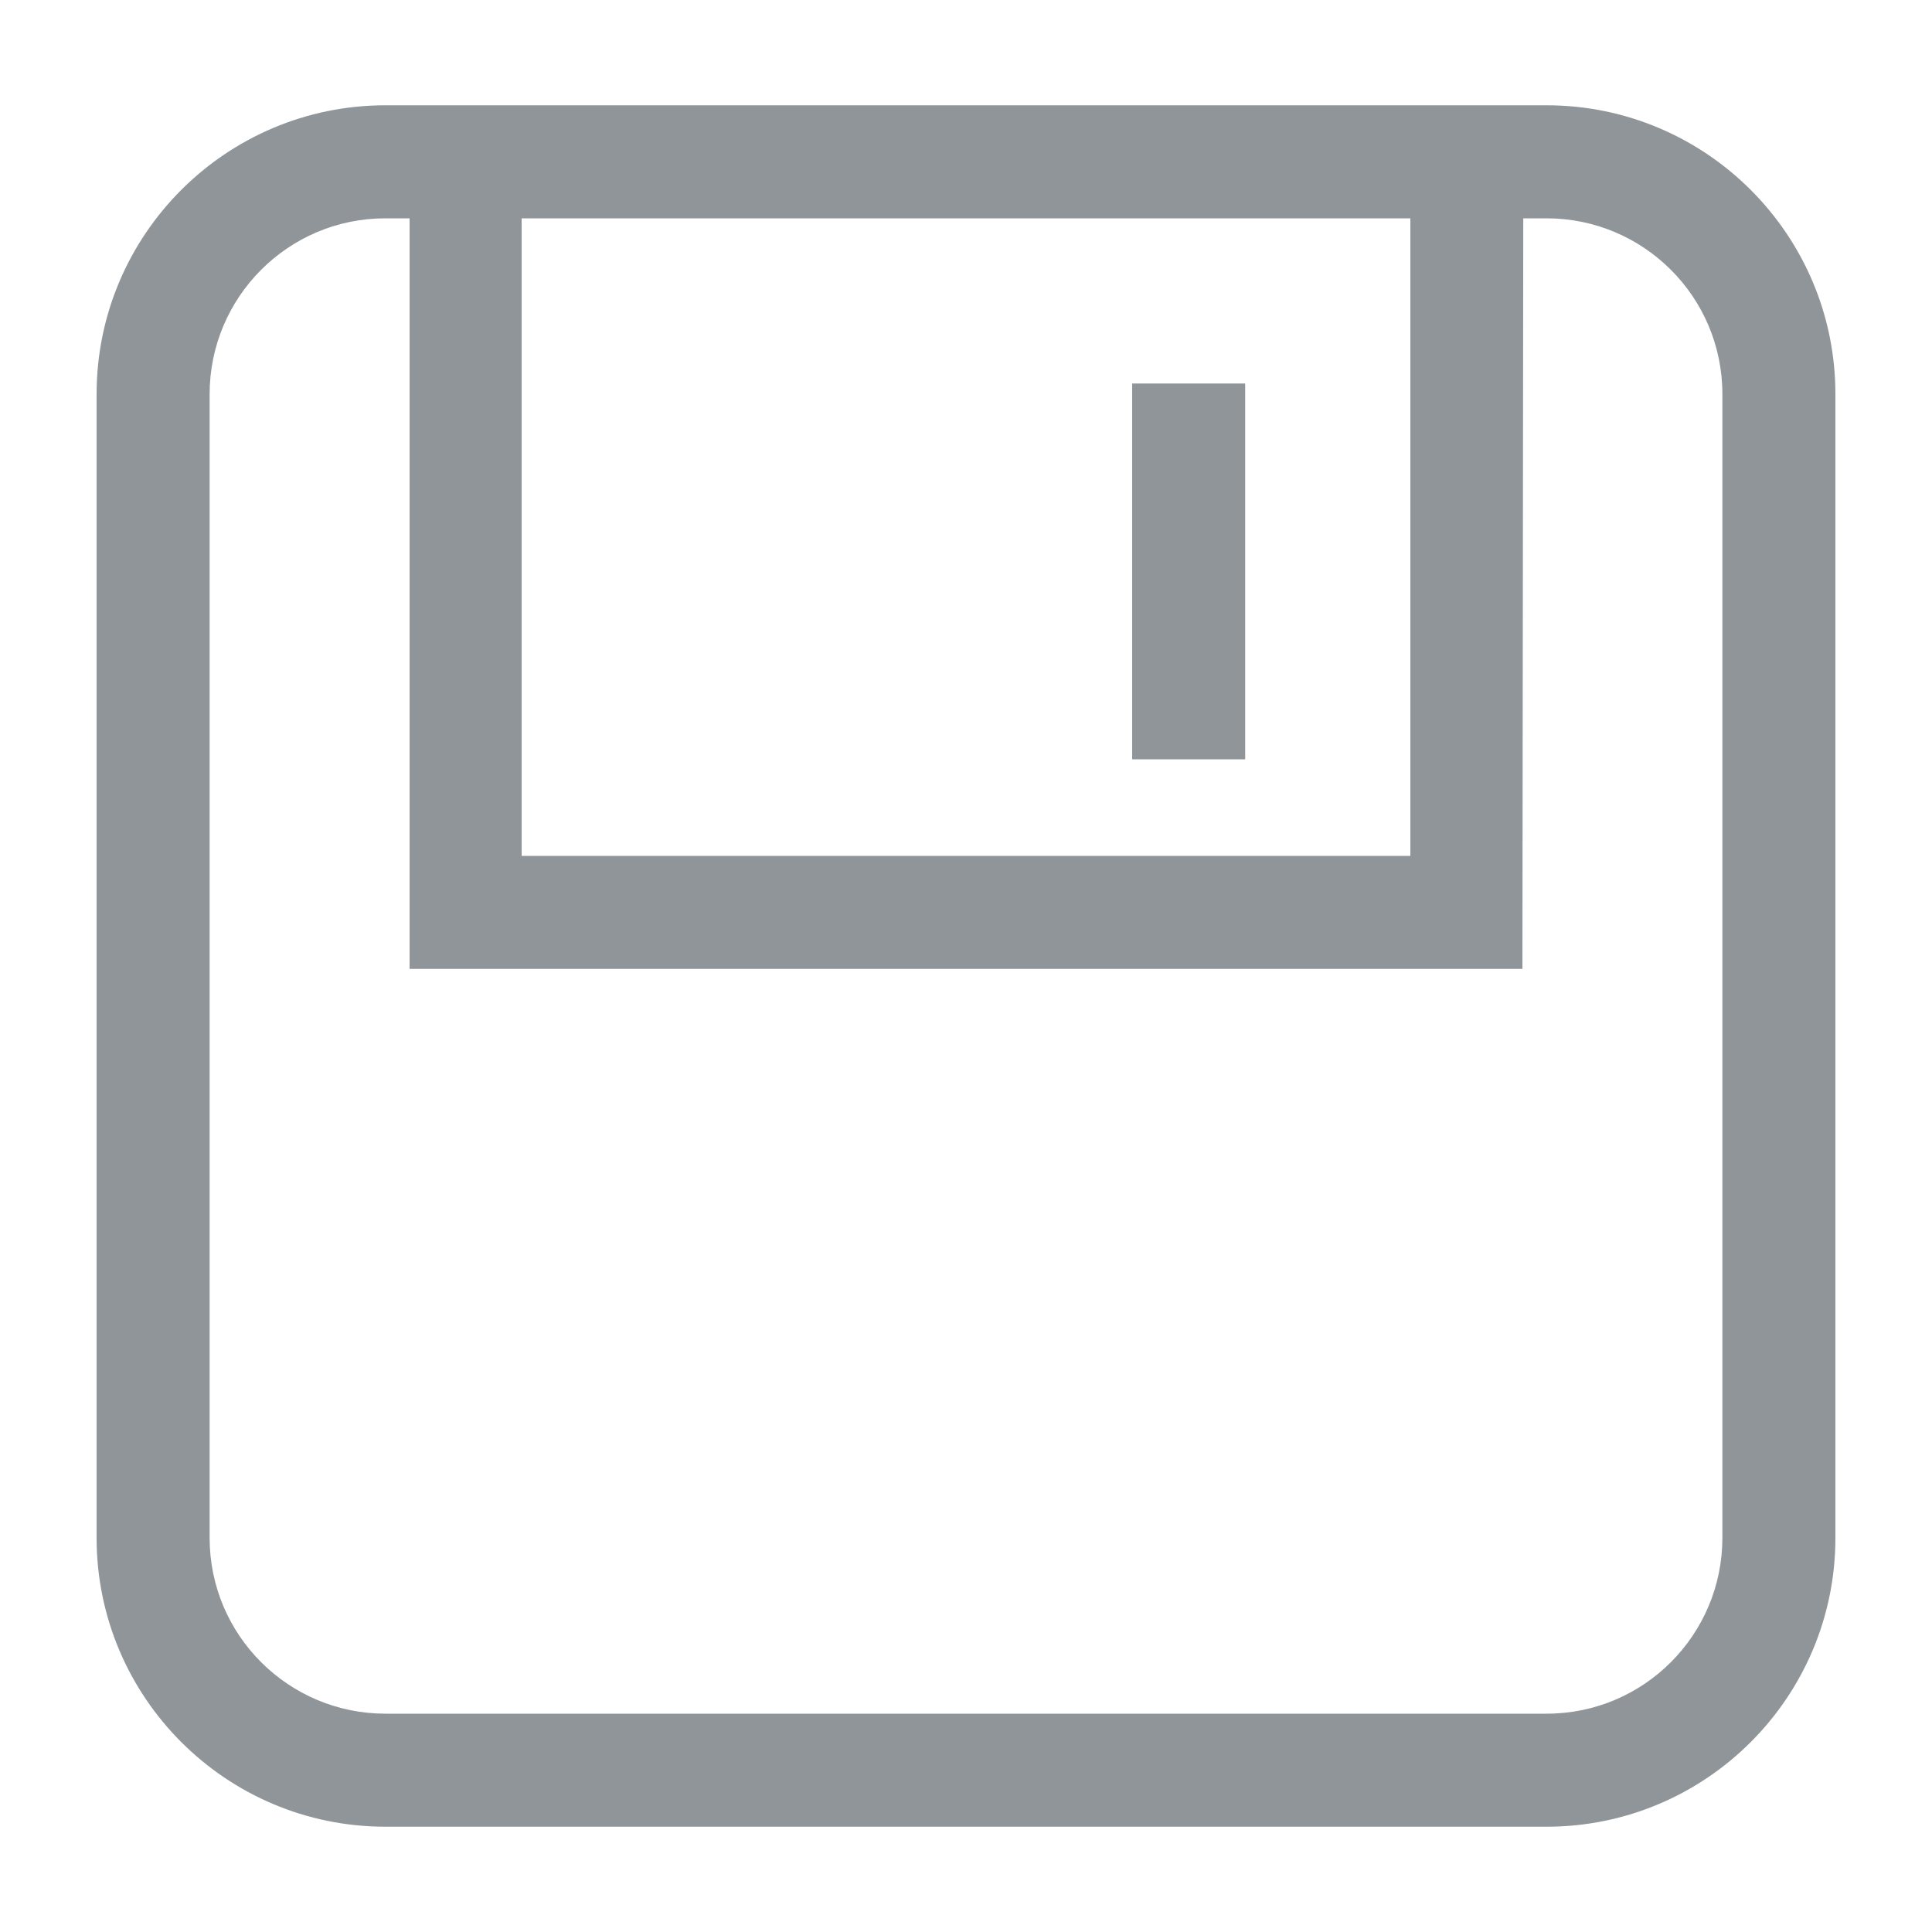 <?xml version="1.0" standalone="no"?><!DOCTYPE svg PUBLIC "-//W3C//DTD SVG 1.1//EN"
        "http://www.w3.org/Graphics/SVG/1.1/DTD/svg11.dtd">
<svg t="1562398868563" class="icon" viewBox="0 0 1024 1024" version="1.1" xmlns="http://www.w3.org/2000/svg"
     p-id="36135" xmlns:xlink="http://www.w3.org/1999/xlink" width="22" height="22">
    <defs>
        <style type="text/css"></style>
    </defs>
    <path d="M819.712 968.192H204.288c-84.48 0-153.088-68.608-153.088-153.088V208.896c0-84.48 68.608-153.088 153.088-153.088h615.424c84.48 0 153.088 68.608 153.088 153.088v606.208c0 84.48-68.608 153.088-153.088 153.088zM204.288 115.712c-51.712 0-93.184 41.984-93.184 93.184v606.208c0 51.712 41.984 93.184 93.184 93.184h615.424c51.712 0 93.184-41.984 93.184-93.184V208.896c0-51.712-41.984-93.184-93.184-93.184H204.288z m602.624 397.824H217.088V55.808h590.336l-0.512 457.728zM276.48 453.632h471.04v-337.92H276.48v337.92z m323.584-250.368h59.904v199.168h-59.904V203.264z"
          p-id="36136" fill="#8f9599"></path>
</svg>